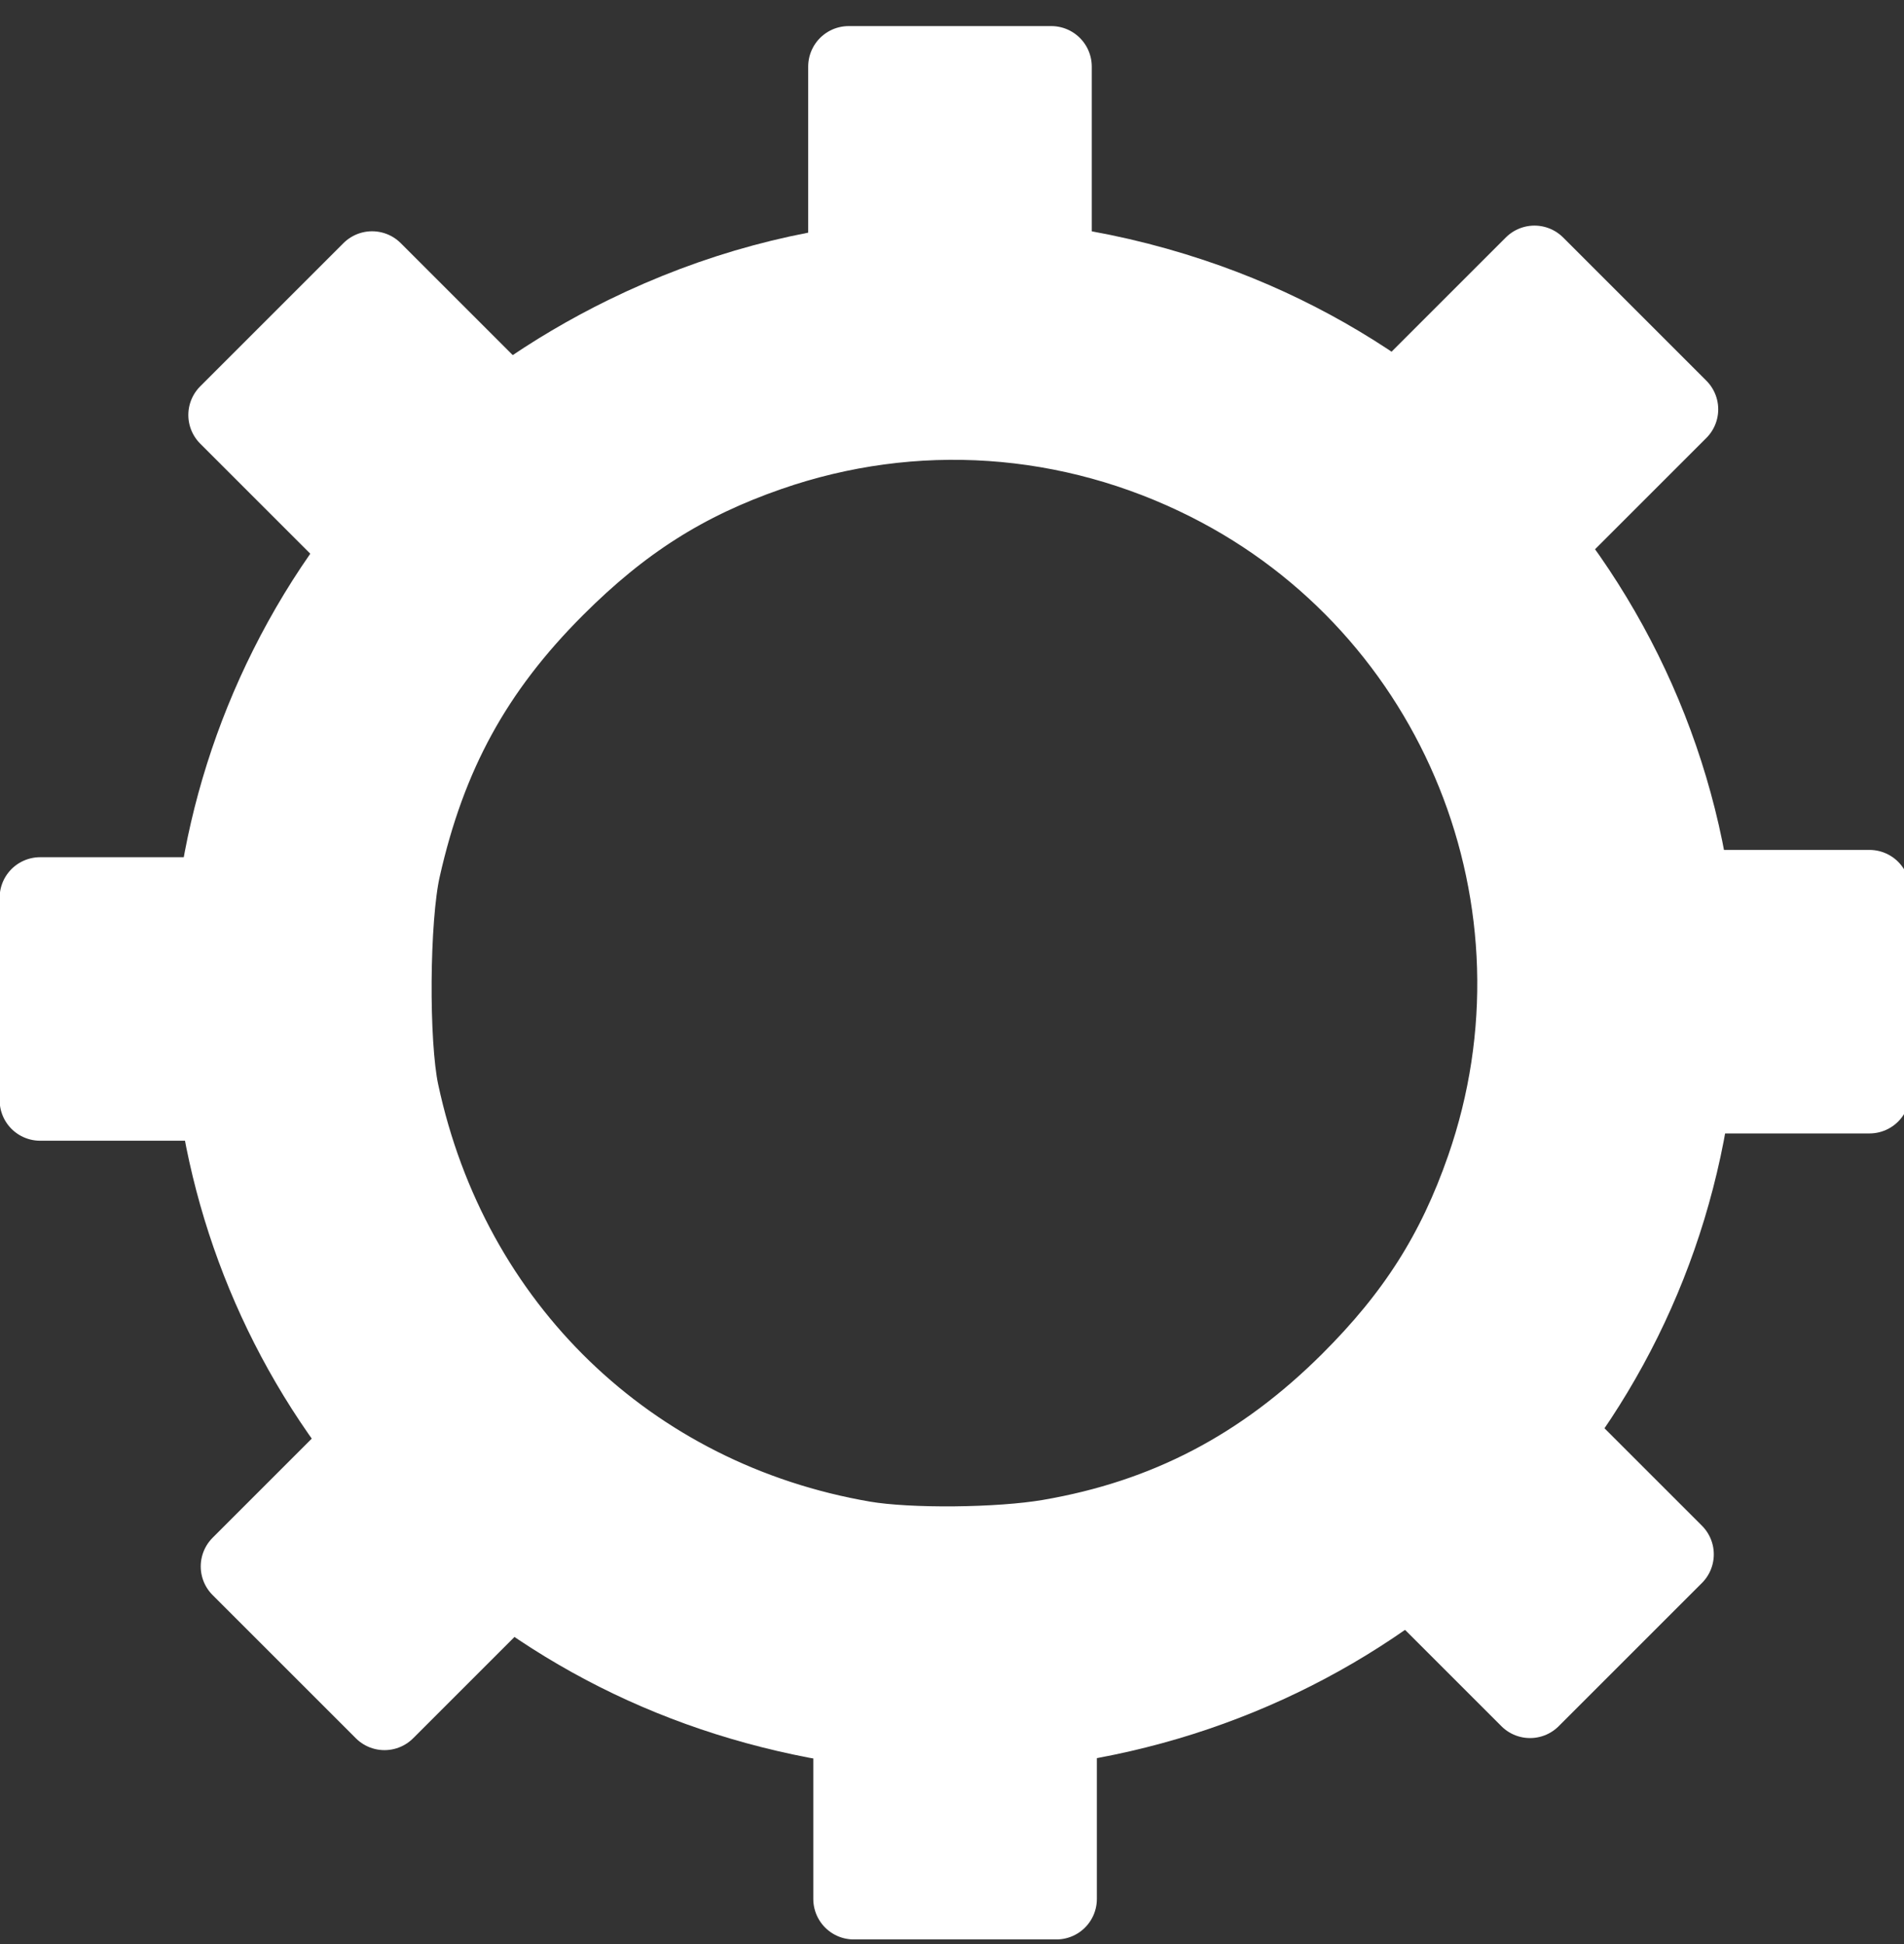 <?xml version="1.0" encoding="UTF-8" standalone="no"?>
<!-- Created with Inkscape (http://www.inkscape.org/) -->

<svg
   xmlns:dc="http://purl.org/dc/elements/1.1/"
   xmlns:cc="http://creativecommons.org/ns#"
   xmlns:rdf="http://www.w3.org/1999/02/22-rdf-syntax-ns#"
   xmlns:svg="http://www.w3.org/2000/svg"
   xmlns="http://www.w3.org/2000/svg"
   xmlns:sodipodi="http://sodipodi.sourceforge.net/DTD/sodipodi-0.dtd"
   xmlns:inkscape="http://www.inkscape.org/namespaces/inkscape"
   width="47mm"
   height="48mm"
   viewBox="0 0 47 48"
   version="1.1"
   id="svg8"
   inkscape:version="0.92.1 r15371"
   sodipodi:docname="wheel.svg">
  <rect x="0" y="0" width="47" height="48" fill="#333333" stroke="none"/>
  <defs
     id="defs2" />
  <sodipodi:namedview
     id="base"
     pagecolor="#ffffff"
     bordercolor="#666666"
     borderopacity="1.0"
     inkscape:pageopacity="0.0"
     inkscape:pageshadow="2"
     inkscape:zoom="1"
     inkscape:cx="-143.03699"
     inkscape:cy="-103.23238"
     inkscape:document-units="mm"
     inkscape:current-layer="layer1"
     showgrid="false"
     inkscape:window-width="1920"
     inkscape:window-height="1017"
     inkscape:window-x="-8"
     inkscape:window-y="-8"
     inkscape:window-maximized="1" />
  <g
     inkscape:label="Layer 1"
     inkscape:groupmode="layer"
     id="layer1"
     transform="translate(0,-249)">
    <path
       style="opacity:1;fill:#ffffff;fill-opacity:1;stroke:#ffffff;stroke-width:2;stroke-linejoin:miter;stroke-miterlimit:4;stroke-dasharray:none;stroke-dashoffset:0;stroke-opacity:1;paint-order:markers stroke fill"
       d="m 20.892,291.542 c -4.029,-0.622 -7.548,-2.395 -10.383,-5.23 -5.504,-5.506 -6.852,-13.851 -3.363,-20.822 1.792,-3.58 4.649,-6.392 8.321,-8.19 4.414,-2.161 9.265,-2.485 13.938,-0.929 8.271,2.752 13.454,10.932 12.345,19.482 -1.054,8.129 -7.374,14.493 -15.584,15.692 -1.238,0.181 -4.093,0.179 -5.273,-0.003 z m 5.019,-4.524 c 2.9,-0.497 5.285,-1.743 7.431,-3.882 1.629,-1.624 2.624,-3.19 3.349,-5.273 2.291,-6.581 -0.643,-13.867 -6.843,-16.994 -3.42,-1.725 -7.302,-1.988 -10.89,-0.739 -2.075,0.722 -3.639,1.716 -5.274,3.351 -2.019,2.019 -3.172,4.125 -3.808,6.958 -0.278,1.236 -0.299,4.316 -0.039,5.536 1.24,5.816 5.665,10.091 11.477,11.086 1.116,0.191 3.355,0.17 4.598,-0.043 z"
       id="path4810"
       inkscape:connector-curvature="0" />
    <path
       style="opacity:1;fill:#ffffff;fill-opacity:1;stroke:#ffffff;stroke-width:2;stroke-linejoin:round;stroke-miterlimit:3.6;stroke-dasharray:none;stroke-dashoffset:0;stroke-opacity:1;paint-order:markers stroke fill"
       d="m 20.95,254.726 1.4e-5,-4.082 h 2.5 2.5 l 10e-7,4.082 c -2e-6,3.744 -0.016,4.065 -0.188,3.875 -0.246,-0.27 -4.377,-0.27 -4.623,0 -0.173,0.19 -0.188,-0.13 -0.188,-3.875 z"
       id="path4812"
       inkscape:connector-curvature="0" />
    <path
       style="opacity:1;fill:#ffffff;fill-opacity:1;stroke:#ffffff;stroke-width:2;stroke-linejoin:round;stroke-miterlimit:3.6;stroke-dasharray:none;stroke-dashoffset:0;stroke-opacity:1;paint-order:markers stroke fill"
       d="m 8.535,262.132 -2.886,-2.886 1.768,-1.768 1.768,-1.768 2.886,2.886 c 2.648,2.648 2.863,2.885 2.607,2.873 -0.364,-0.017 -3.286,2.904 -3.269,3.269 0.012,0.257 -0.225,0.041 -2.873,-2.607 z"
       id="path4812-7"
       inkscape:connector-curvature="0" />
    <path
       style="opacity:1;fill:#ffffff;fill-opacity:1;stroke:#ffffff;stroke-width:2;stroke-linejoin:round;stroke-miterlimit:3.6;stroke-dasharray:none;stroke-dashoffset:0;stroke-opacity:1;paint-order:markers stroke fill"
       d="m 5.073,276.164 -4.082,-2e-5 8e-7,-2.5 -8e-7,-2.5 4.082,10e-6 c 3.744,0 4.065,0.016 3.875,0.188 -0.27,0.246 -0.27,4.377 -10e-7,4.623 0.19,0.173 -0.13,0.188 -3.875,0.188 z"
       id="path4812-7-4"
       inkscape:connector-curvature="0" />
    <path
       style="opacity:1;fill:#ffffff;fill-opacity:1;stroke:#ffffff;stroke-width:2;stroke-linejoin:round;stroke-miterlimit:3.6;stroke-dasharray:none;stroke-dashoffset:0;stroke-opacity:1;paint-order:markers stroke fill"
       d="m 12.377,288.324 -2.886,2.886 -1.768,-1.768 -1.768,-1.768 2.886,-2.886 c 2.648,-2.648 2.885,-2.863 2.873,-2.607 -0.017,0.364 2.904,3.286 3.269,3.269 0.257,-0.012 0.041,0.225 -2.607,2.873 z"
       id="path4812-7-4-3"
       inkscape:connector-curvature="0" />
    <path
       style="opacity:1;fill:#ffffff;fill-opacity:1;stroke:#ffffff;stroke-width:2;stroke-linejoin:round;stroke-miterlimit:3.6;stroke-dasharray:none;stroke-dashoffset:0;stroke-opacity:1;paint-order:markers stroke fill"
       d="m 26.076,291.802 -1.5e-5,4.082 -2.5,-1e-5 -2.5,1e-5 10e-6,-4.082 c -5e-6,-3.744 0.016,-4.065 0.188,-3.875 0.246,0.27 4.377,0.27 4.623,0 0.173,-0.19 0.188,0.13 0.188,3.875 z"
       id="path4812-7-4-3-9"
       inkscape:connector-curvature="0" />
    <path
       style="opacity:1;fill:#ffffff;fill-opacity:1;stroke:#ffffff;stroke-width:2;stroke-linejoin:round;stroke-miterlimit:3.6;stroke-dasharray:none;stroke-dashoffset:0;stroke-opacity:1;paint-order:markers stroke fill"
       d="m 38.419,284.49 2.886,2.886 -1.768,1.768 -1.768,1.768 -2.886,-2.886 c -2.648,-2.648 -2.863,-2.885 -2.607,-2.873 0.364,0.017 3.286,-2.904 3.269,-3.269 -0.012,-0.257 0.225,-0.041 2.873,2.607 z"
       id="path4812-7-4-3-9-7"
       inkscape:connector-curvature="0" />
    <path
       style="opacity:1;fill:#ffffff;fill-opacity:1;stroke:#ffffff;stroke-width:2;stroke-linejoin:round;stroke-miterlimit:3.6;stroke-dasharray:none;stroke-dashoffset:0;stroke-opacity:1;paint-order:markers stroke fill"
       d="m 42.066,270.984 4.082,2e-5 -1.6e-5,2.5 1.6e-5,2.5 -4.082,-2e-5 c -3.744,1e-5 -4.065,-0.016 -3.875,-0.188 0.27,-0.246 0.27,-4.377 5e-6,-4.623 -0.19,-0.173 0.13,-0.188 3.875,-0.188 z"
       id="path4812-7-4-3-9-7-4"
       inkscape:connector-curvature="0" />
    <path
       style="opacity:1;fill:#ffffff;fill-opacity:1;stroke:#ffffff;stroke-width:2;stroke-linejoin:round;stroke-miterlimit:3.6;stroke-dasharray:none;stroke-dashoffset:0;stroke-opacity:1;paint-order:markers stroke fill"
       d="m 34.992,258.456 2.886,-2.886 1.768,1.768 1.768,1.768 -2.886,2.886 c -2.648,2.648 -2.885,2.863 -2.873,2.607 0.017,-0.364 -2.904,-3.286 -3.269,-3.269 -0.257,0.012 -0.041,-0.225 2.607,-2.873 z"
       id="path4812-7-4-3-9-7-4-6"
       inkscape:connector-curvature="0" />
  </g>
</svg>
